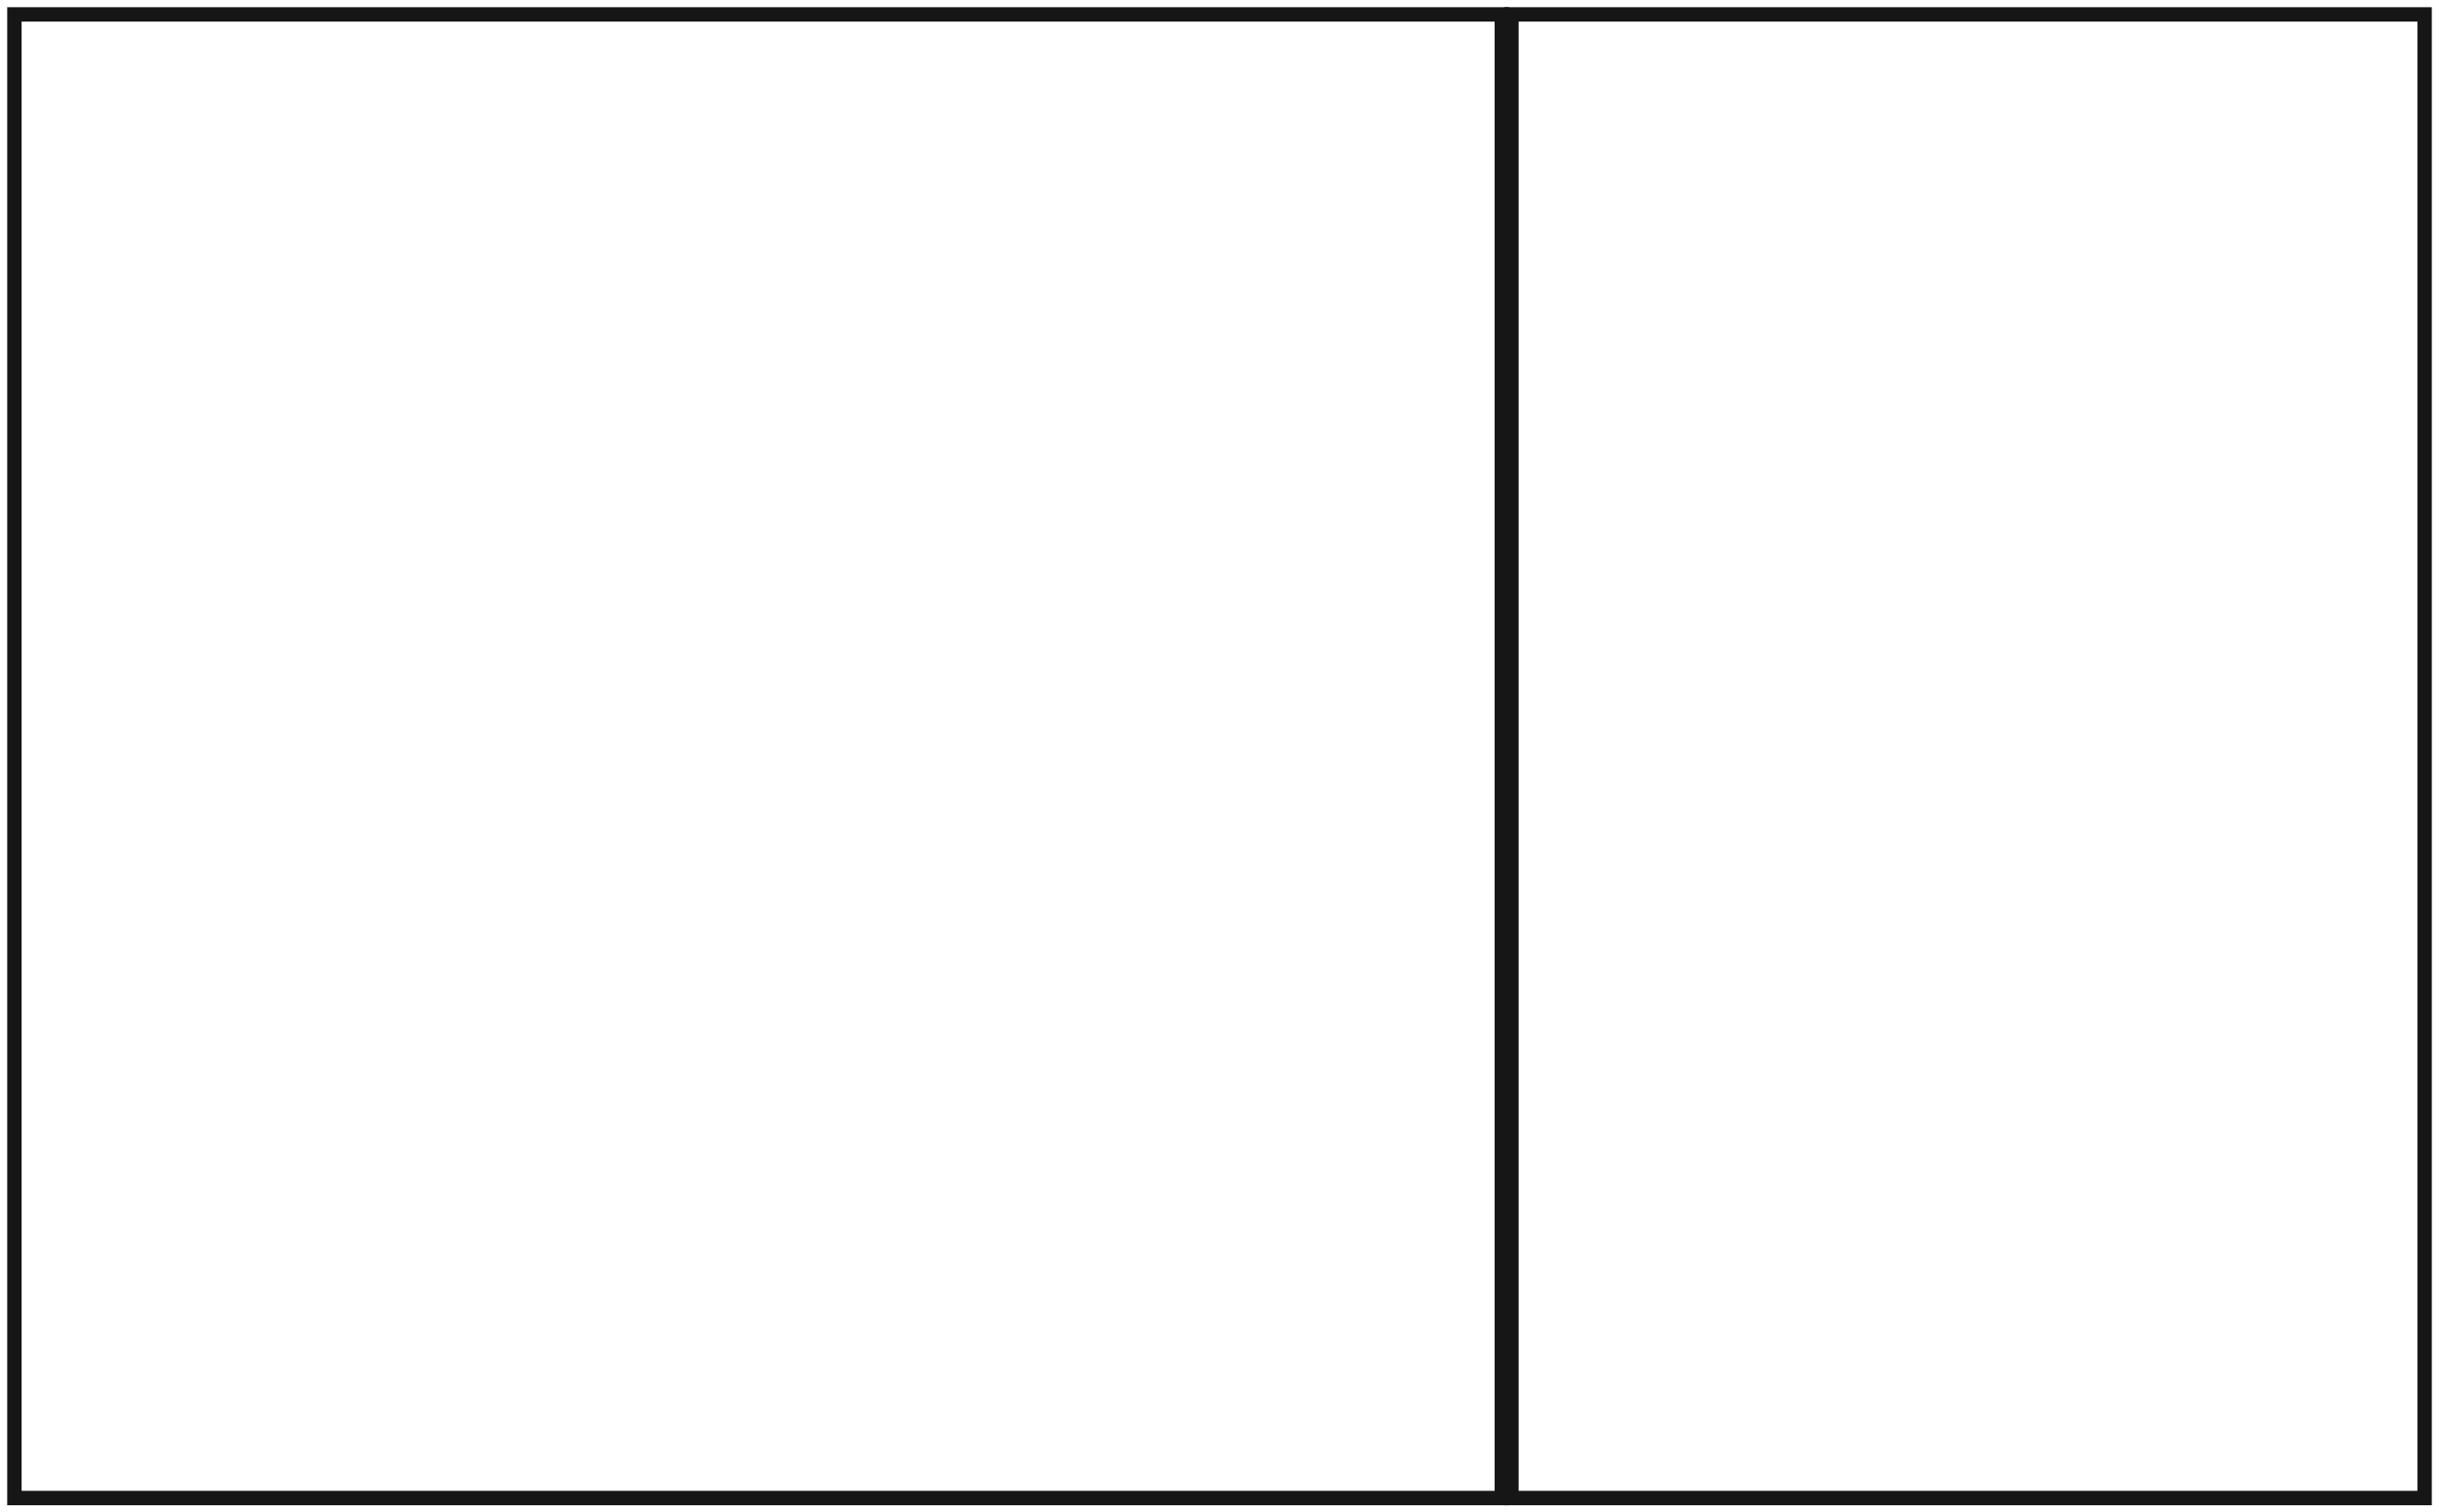 <svg width="508" height="315" viewBox="0 0 508 315" fill="none" xmlns="http://www.w3.org/2000/svg">
<path d="M505 3H314.807V312.054H505V3Z" stroke="#161616" stroke-width="3"/>
<path d="M312.807 3H3V312.054H312.807V3Z" stroke="#161616" stroke-width="3"/>
</svg>